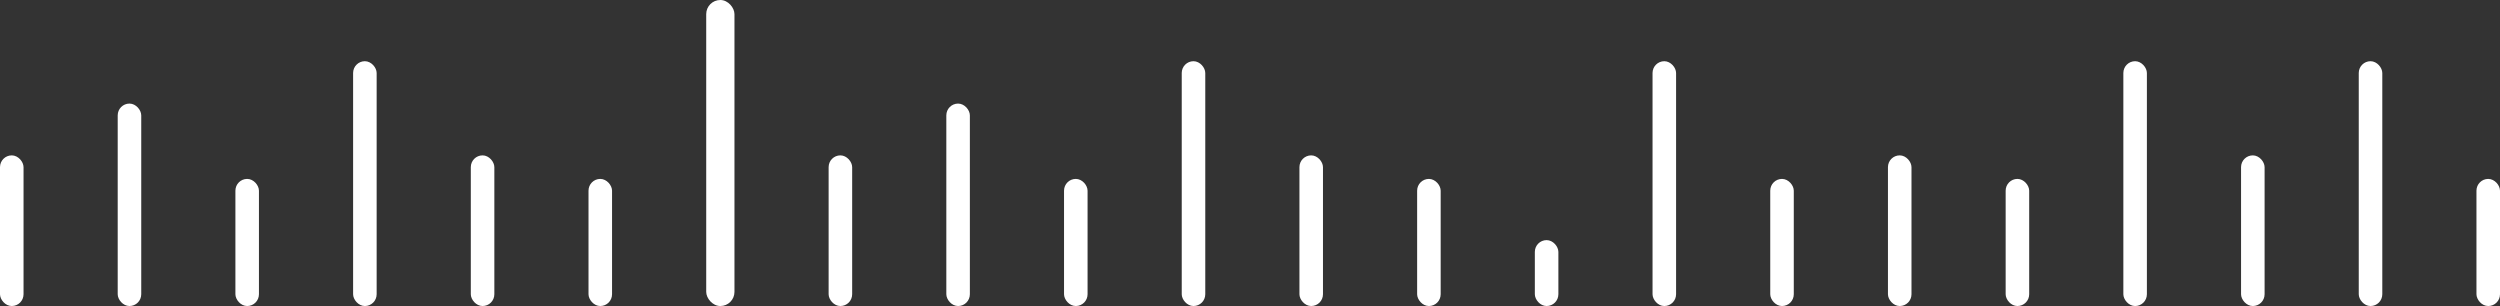 <svg width="531" height="65" viewBox="0 0 531 65" fill="none" xmlns="http://www.w3.org/2000/svg">
<rect x="0" y="0" width="531" height="65" fill="#333333" stroke="none"/>
<rect y="33" width="5" height="32" rx="2.5" fill="white"/>
<rect x="25" y="22" width="5" height="43" rx="2.5" fill="white"/>
<rect x="50" y="38" width="5" height="27" rx="2.5" fill="white"/>
<rect x="75" y="13" width="5" height="52" rx="2.5" fill="white"/>
<rect x="100" y="33" width="5" height="32" rx="2.5" fill="white"/>
<rect x="125" y="38" width="5" height="27" rx="2.5" fill="white"/>
<rect x="150" width="6" height="65" rx="3" fill="white"/>
<rect x="176" y="33" width="5" height="32" rx="2.5" fill="white"/>
<rect x="201" y="22" width="5" height="43" rx="2.5" fill="white"/>
<rect x="226" y="38" width="5" height="27" rx="2.5" fill="white"/>
<rect x="251" y="13" width="5" height="52" rx="2.5" fill="white"/>
<rect x="276" y="33" width="5" height="32" rx="2.5" fill="white"/>
<rect x="306" y="65" width="5" height="27" rx="2.5" transform="rotate(180 306 65)" fill="white"/>
<rect x="326" y="51" width="5" height="14" rx="2.5" fill="white"/>
<rect x="351" y="13" width="5" height="52" rx="2.5" fill="white"/>
<rect x="376" y="38" width="5" height="27" rx="2.5" fill="white"/>
<rect x="401" y="33" width="5" height="32" rx="2.5" fill="white"/>
<rect x="426" y="38" width="5" height="27" rx="2.5" fill="white"/>
<rect x="451" y="13" width="5" height="52" rx="2.5" fill="white"/>
<rect x="481" y="65" width="5" height="32" rx="2.5" transform="rotate(180 481 65)" fill="white"/>
<rect x="506" y="65" width="5" height="52" rx="2.5" transform="rotate(180 506 65)" fill="white"/>
<rect x="531" y="65" width="5" height="27" rx="2.5" transform="rotate(180 531 65)" fill="white"/>
</svg>
